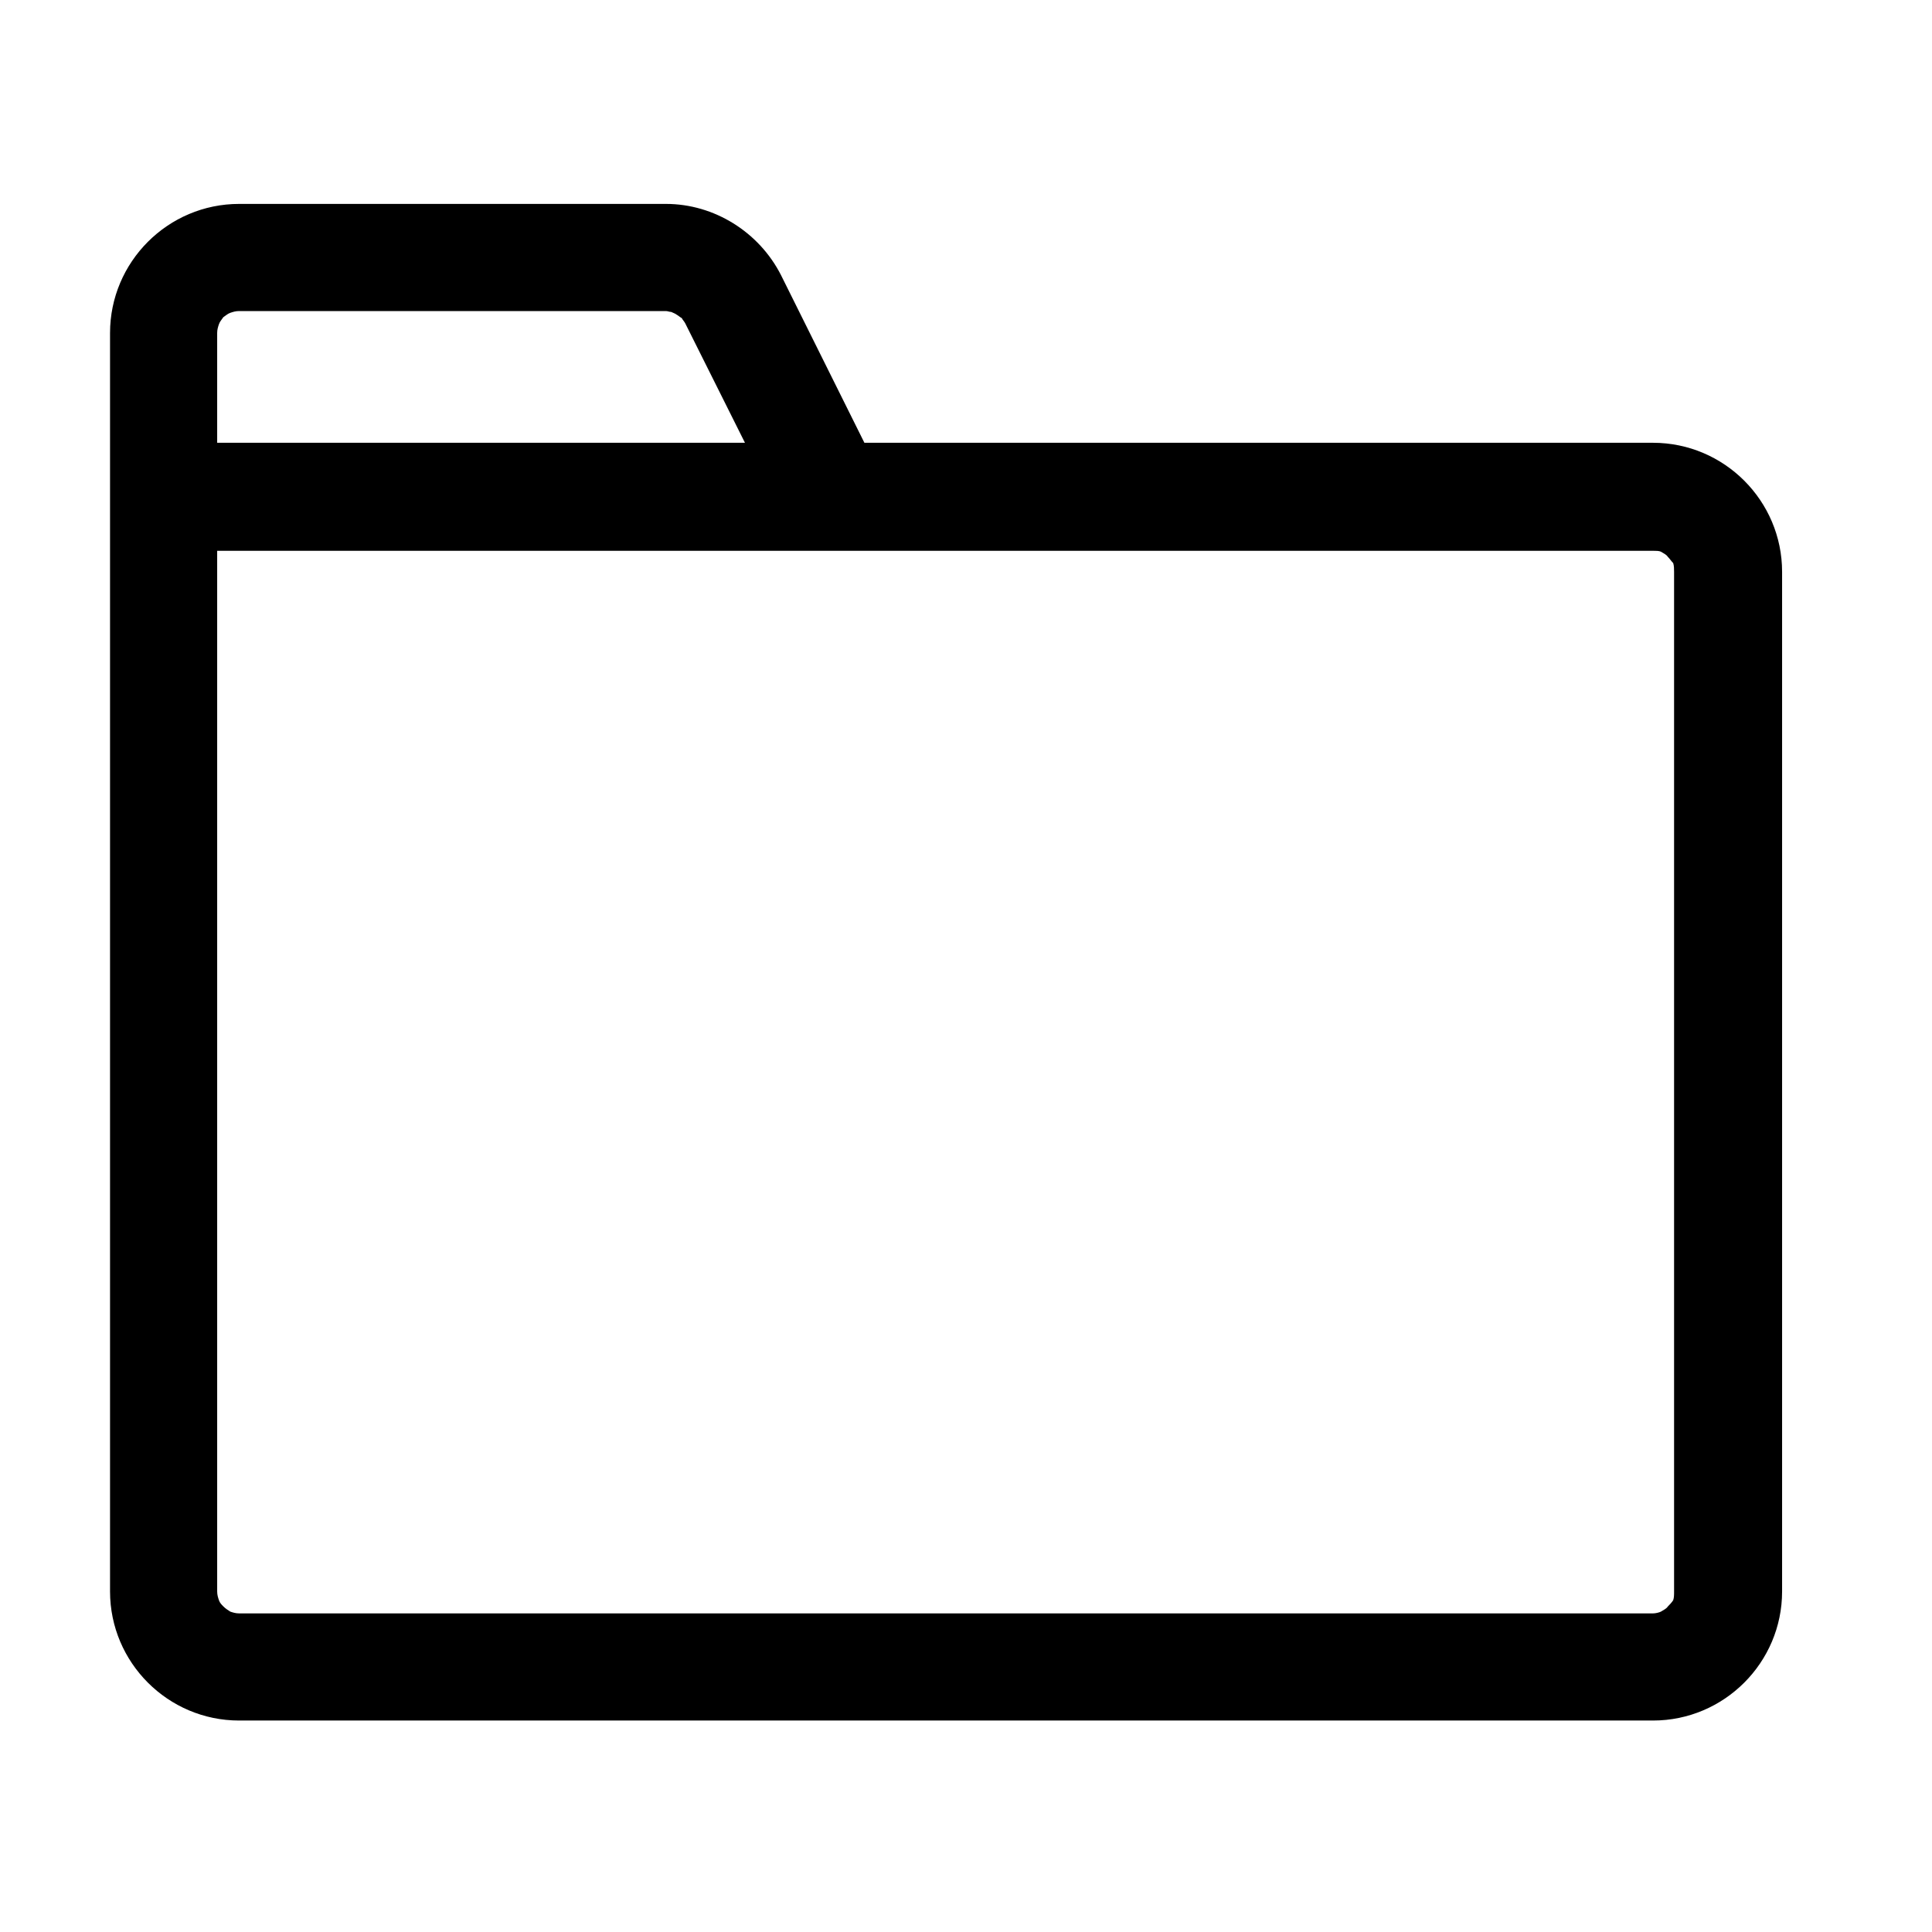 <svg xmlns="http://www.w3.org/2000/svg" xmlns:xlink="http://www.w3.org/1999/xlink" width="22" height="22" viewBox="0 0 22 22" fill="none"><defs><rect id="path_0" x="0" y="0" width="22" height="22" /></defs><g opacity="1" transform="translate(0 0)  rotate(0 11 11)"><mask id="bg-mask-0" fill="white"><use xlink:href="#path_0"></use></mask><g mask="url(#bg-mask-0)" ><path id="并集" fill-rule="evenodd" style="fill:#000000" transform="translate(1.253 2.322)  rotate(0 9.518 8.634)" opacity="1" d="M1.47 17.27C0.66 17.27 0 16.61 0 15.8L0 1.47C0 0.66 0.66 0 1.47 0L6.33 0C6.88 0 7.39 0.32 7.64 0.81L8.59 2.72L17.57 2.72C18.38 2.72 19.04 3.38 19.04 4.19L19.04 15.8C19.04 16.61 18.38 17.27 17.57 17.27L1.47 17.27ZM6.39 1.23C6.37 1.23 6.35 1.22 6.33 1.22L1.47 1.22C1.43 1.22 1.4 1.23 1.37 1.24C1.34 1.25 1.32 1.27 1.29 1.29C1.27 1.32 1.25 1.34 1.24 1.37C1.23 1.4 1.22 1.43 1.22 1.47L1.22 2.72L7.23 2.72L6.55 1.36C6.54 1.34 6.52 1.32 6.51 1.3C6.49 1.29 6.47 1.27 6.45 1.26C6.44 1.25 6.41 1.24 6.39 1.23ZM17.8 4.09C17.81 4.12 17.81 4.16 17.81 4.19L17.81 15.8C17.81 15.84 17.81 15.87 17.8 15.9C17.78 15.93 17.76 15.95 17.74 15.97C17.72 16 17.69 16.01 17.66 16.03C17.64 16.04 17.6 16.05 17.57 16.05L1.47 16.05C1.43 16.05 1.4 16.04 1.37 16.03C1.34 16.01 1.32 16 1.29 15.97C1.27 15.95 1.25 15.93 1.24 15.9C1.23 15.87 1.22 15.84 1.22 15.8L1.22 3.95L17.57 3.95C17.6 3.95 17.64 3.95 17.66 3.96C17.69 3.98 17.72 3.99 17.74 4.02C17.76 4.04 17.78 4.07 17.8 4.09Z" /></g></g></svg>